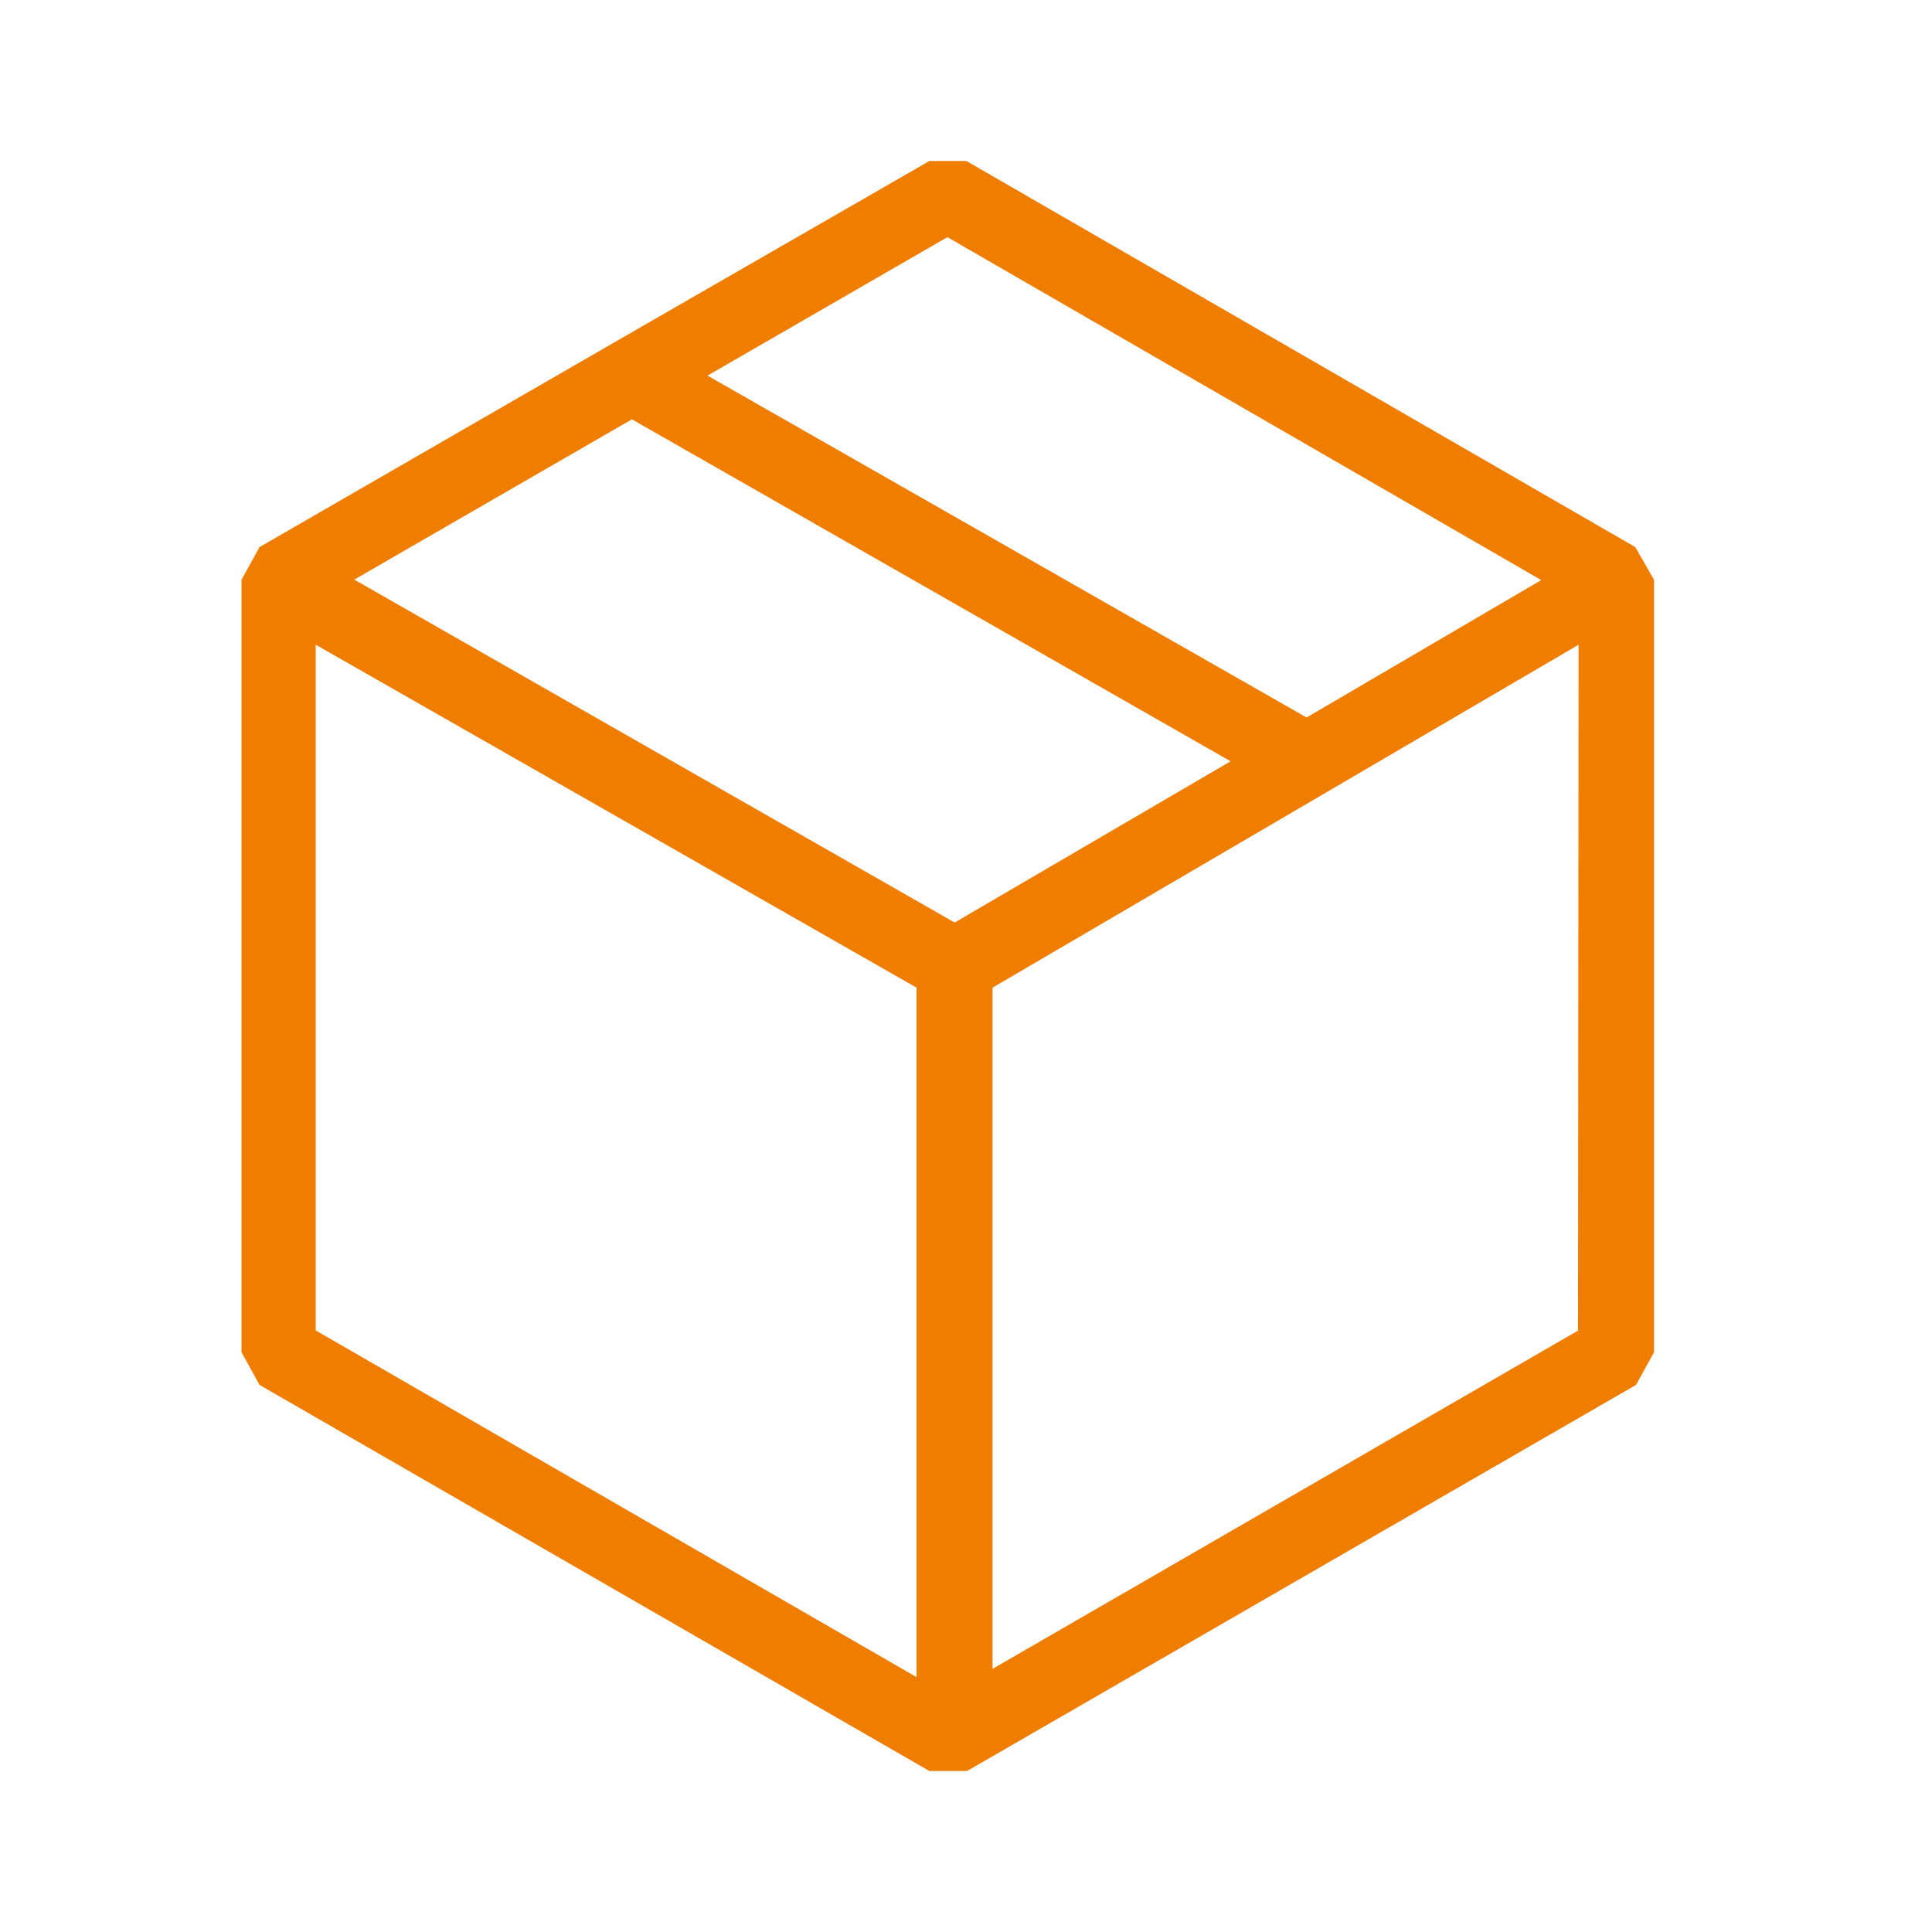 <svg width="24" height="24" viewBox="0 0 24 24" fill="none" xmlns="http://www.w3.org/2000/svg">
<path d="M20.314 6.796L12.005 2H11.545L7.848 4.128L3.224 6.796L3 7.202V16.798L3.224 17.204L11.545 22H12.013L20.323 17.204L20.547 16.798V7.202L20.314 6.796ZM11.769 2.946L19.146 7.206L16.231 8.913L8.789 4.666L11.769 2.946ZM7.85 5.209L15.287 9.457L11.859 11.46L4.401 7.2L7.85 5.209ZM3.922 8.009L11.386 12.269V20.834L3.922 16.527V8.009ZM19.603 16.529L12.33 20.731V12.269L19.61 8.009L19.603 16.529Z" fill="#EF7D00"/>
</svg>
